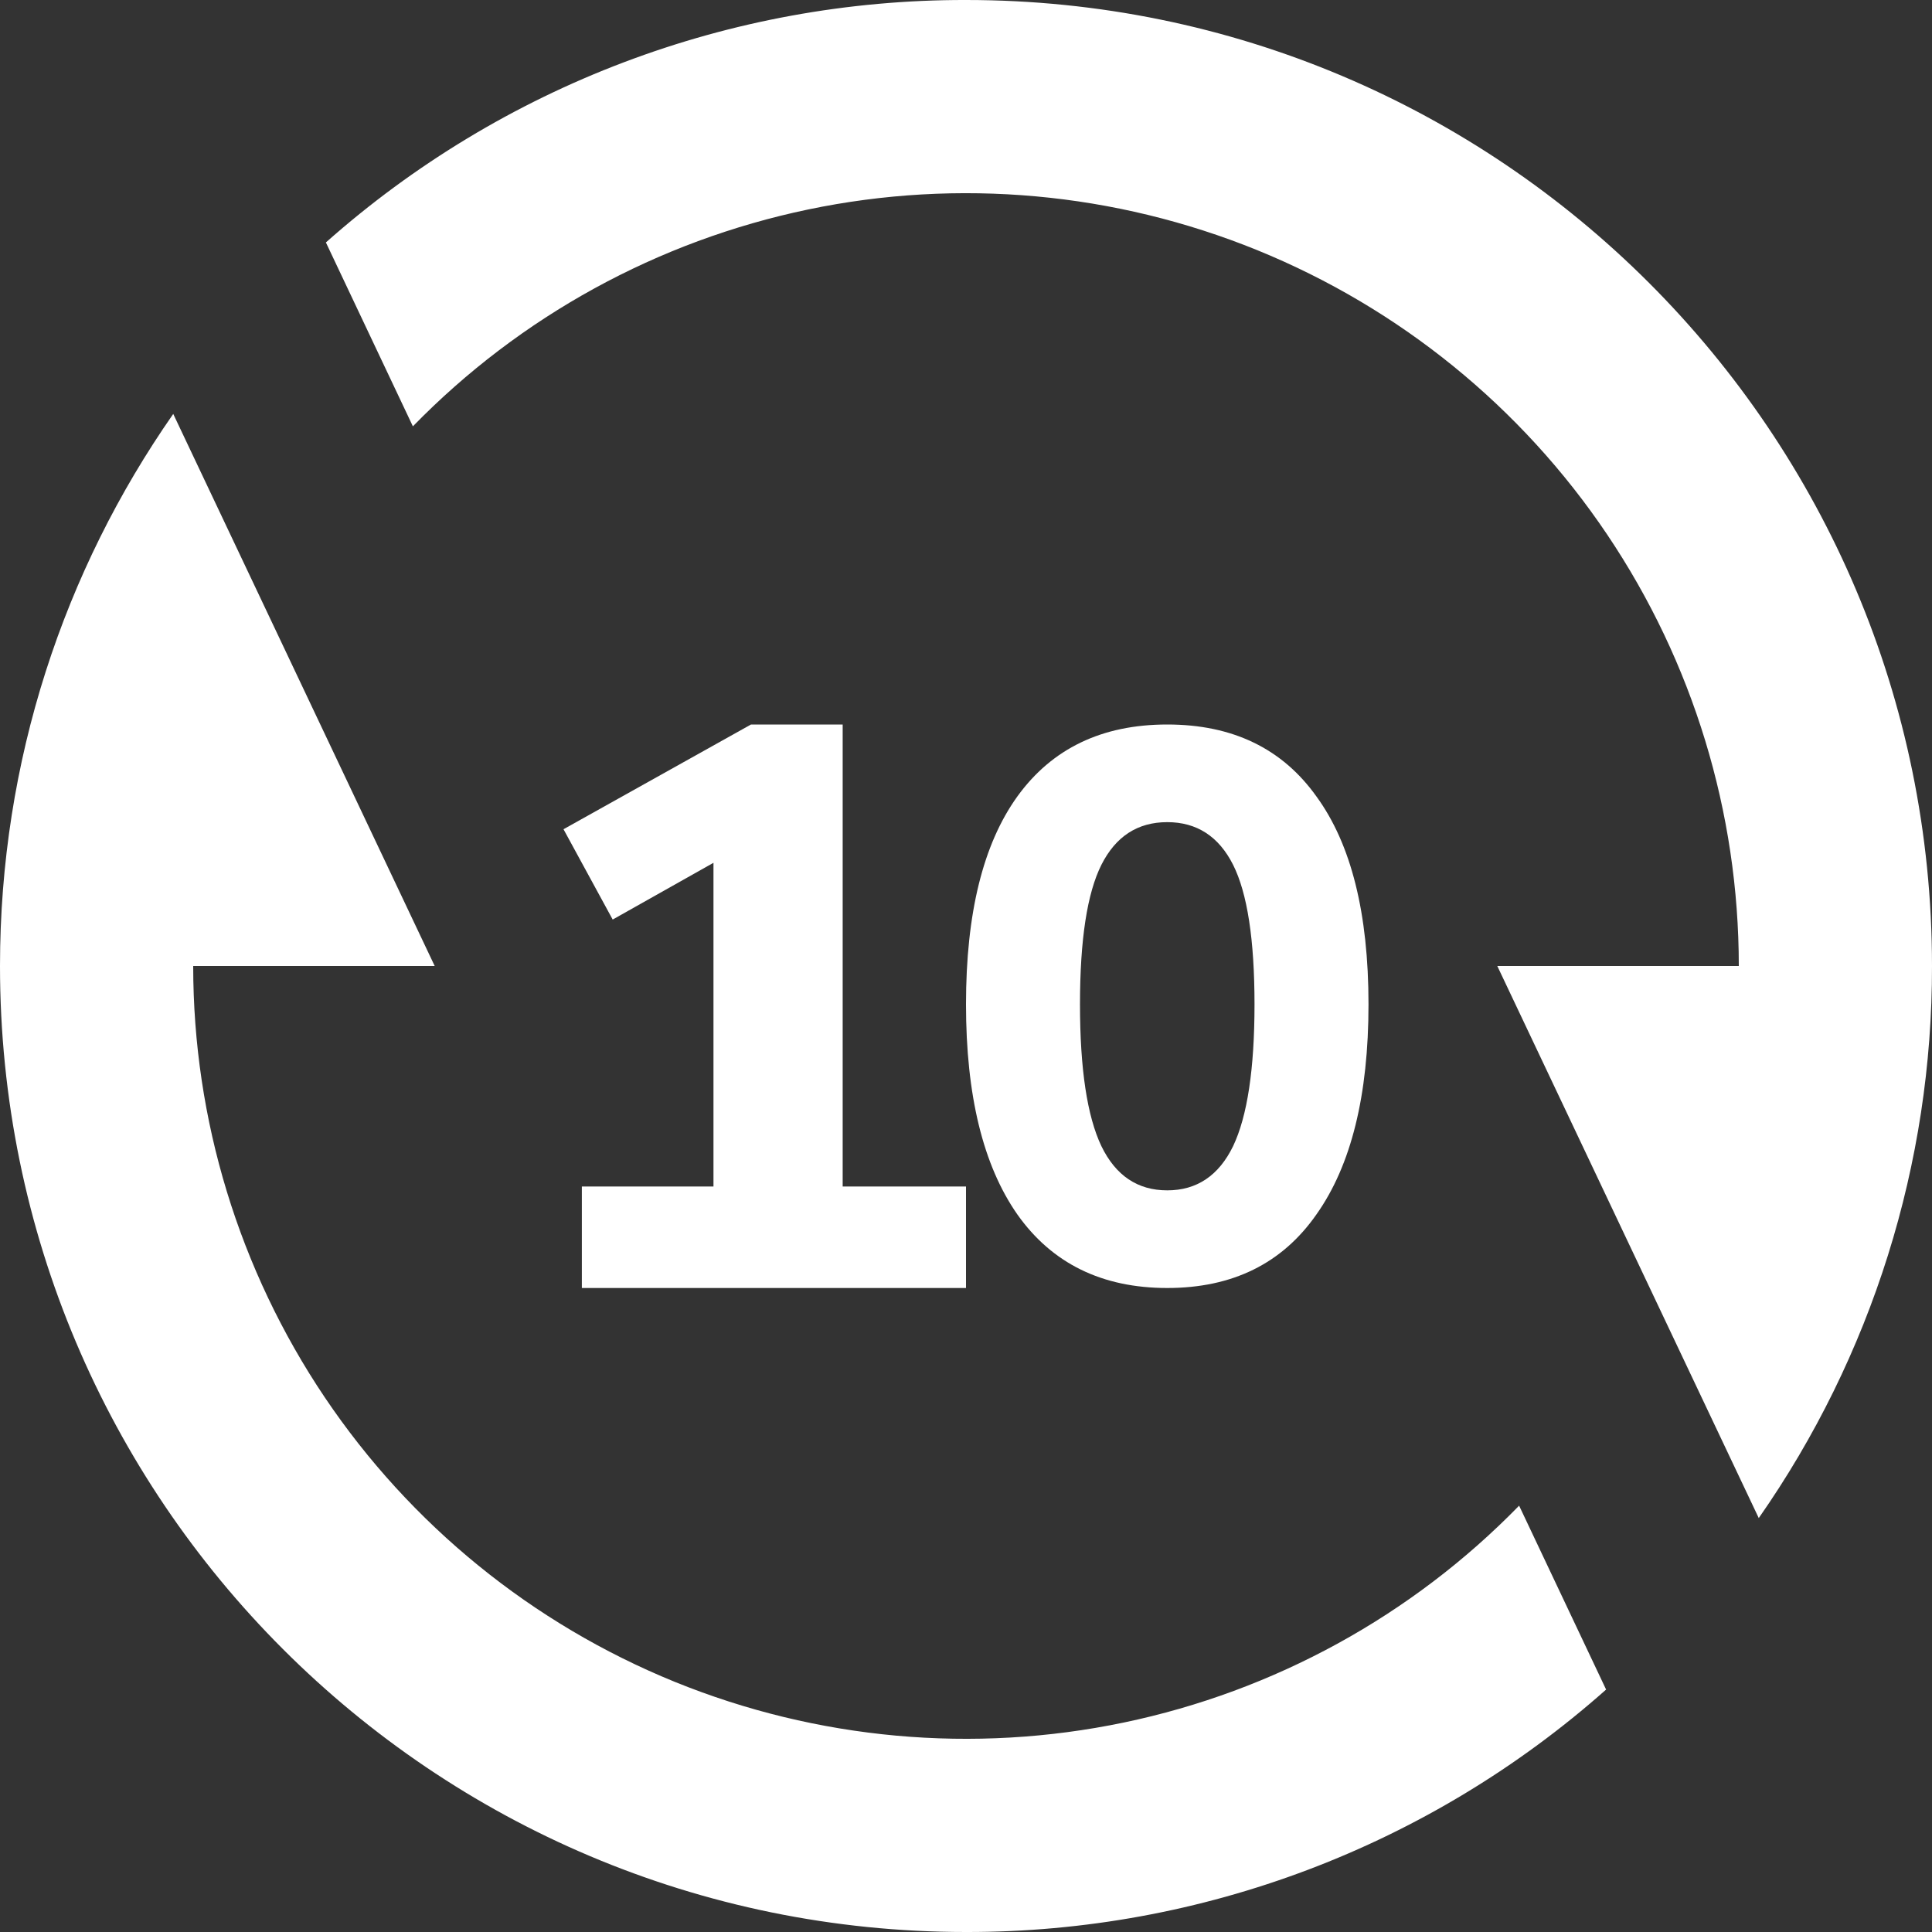 <svg width="24" height="24" viewBox="0 0 24 24" fill="none" xmlns="http://www.w3.org/2000/svg">
<rect x="0" y="0" width="24" height="24" fill="#333333" stroke="none"/>
<path d="M14.5 16C13.689 16 13.068 15.695 12.637 15.085C12.212 14.476 12 13.606 12 12.476C12 11.346 12.212 10.486 12.637 9.895C13.068 9.298 13.689 9 14.5 9C15.311 9 15.929 9.298 16.354 9.895C16.785 10.486 17 11.346 17 12.476C17 13.606 16.785 14.476 16.354 15.085C15.929 15.695 15.311 16 14.5 16ZM14.5 14.787C14.867 14.787 15.14 14.604 15.318 14.238C15.495 13.866 15.584 13.278 15.584 12.476C15.584 11.674 15.495 11.096 15.318 10.743C15.14 10.39 14.867 10.213 14.5 10.213C14.132 10.213 13.86 10.39 13.682 10.743C13.505 11.096 13.416 11.674 13.416 12.476C13.416 13.278 13.505 13.866 13.682 14.238C13.86 14.604 14.132 14.787 14.5 14.787Z" fill="white"/>
<path d="M7.228 16V14.739H8.863V10.718L7.611 11.423L7 10.301L9.329 9H10.468V14.739H12V16H7.228Z" fill="white"/>
<path d="M4.048 3.012C6.24 1.067 9.07 -0.005 12 1.44902e-05C18.628 1.44902e-05 24 5.372 24 12C24.004 14.453 23.253 16.847 21.848 18.858L18.6 12H21.6C21.6 10.091 21.031 8.226 19.966 6.642C18.901 5.058 17.387 3.828 15.619 3.108C13.851 2.389 11.909 2.212 10.04 2.602C8.172 2.992 6.462 3.929 5.129 5.296L4.049 3.013L4.048 3.012ZM19.952 20.988C17.76 22.933 14.93 24.005 12 24C5.372 24 0 18.628 0 12C0 9.45 0.796 7.086 2.152 5.142L5.4 12H2.4C2.4 13.909 2.969 15.774 4.034 17.358C5.1 18.942 6.613 20.172 8.381 20.892C10.149 21.611 12.091 21.788 13.96 21.398C15.828 21.008 17.538 20.071 18.871 18.704L19.951 20.987L19.952 20.988Z" fill="white"/>
</svg>
